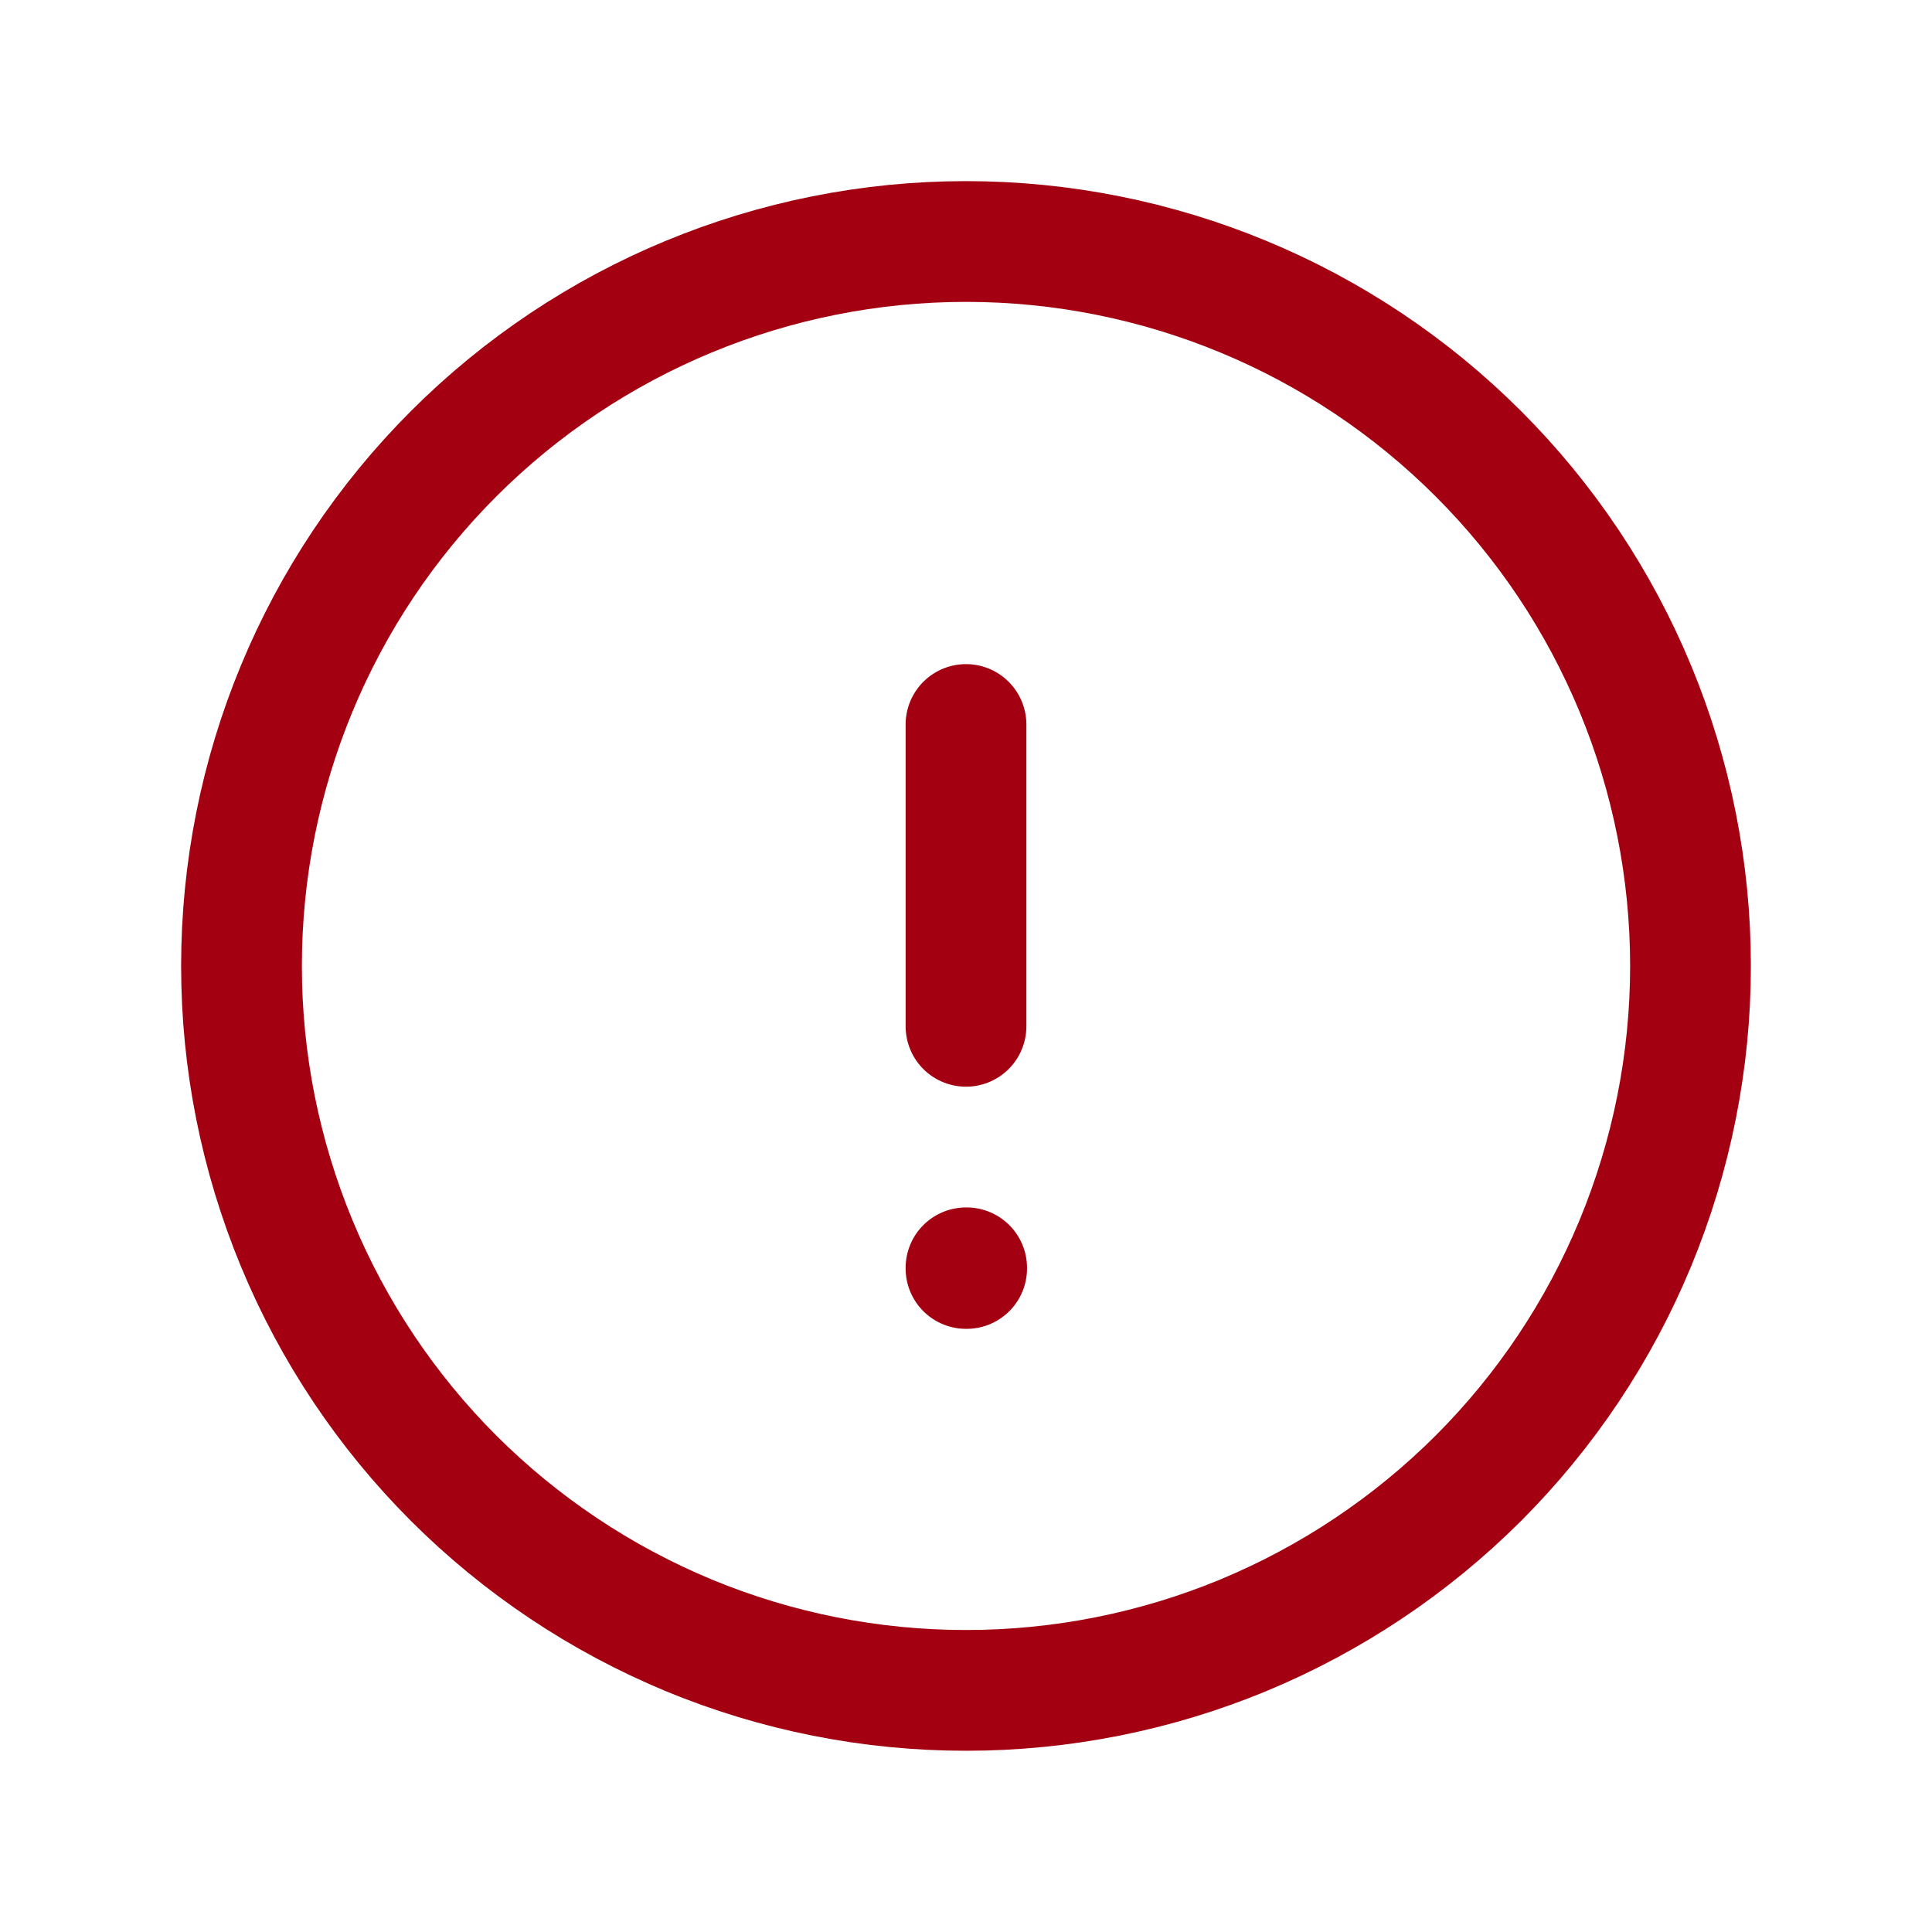 <svg width="18" height="18" viewBox="0 0 18 18" fill="none" xmlns="http://www.w3.org/2000/svg">
<path d="M9 6.75V9.562M15.75 9C15.75 9.886 15.575 10.764 15.236 11.583C14.897 12.402 14.4 13.146 13.773 13.773C13.146 14.399 12.402 14.896 11.583 15.236C10.764 15.575 9.886 15.749 9 15.749C8.114 15.749 7.236 15.575 6.417 15.236C5.598 14.896 4.854 14.399 4.227 13.773C3.6 13.146 3.103 12.402 2.764 11.583C2.425 10.764 2.25 9.886 2.25 9C2.25 7.209 2.961 5.492 4.227 4.227C5.493 2.961 7.21 2.25 9 2.25C10.79 2.25 12.507 2.961 13.773 4.227C15.039 5.492 15.75 7.209 15.75 9ZM9 11.812H9.006V11.818H9V11.812Z" stroke="#A30011" stroke-width="1.125" stroke-linecap="round" stroke-linejoin="round"/>
</svg>

